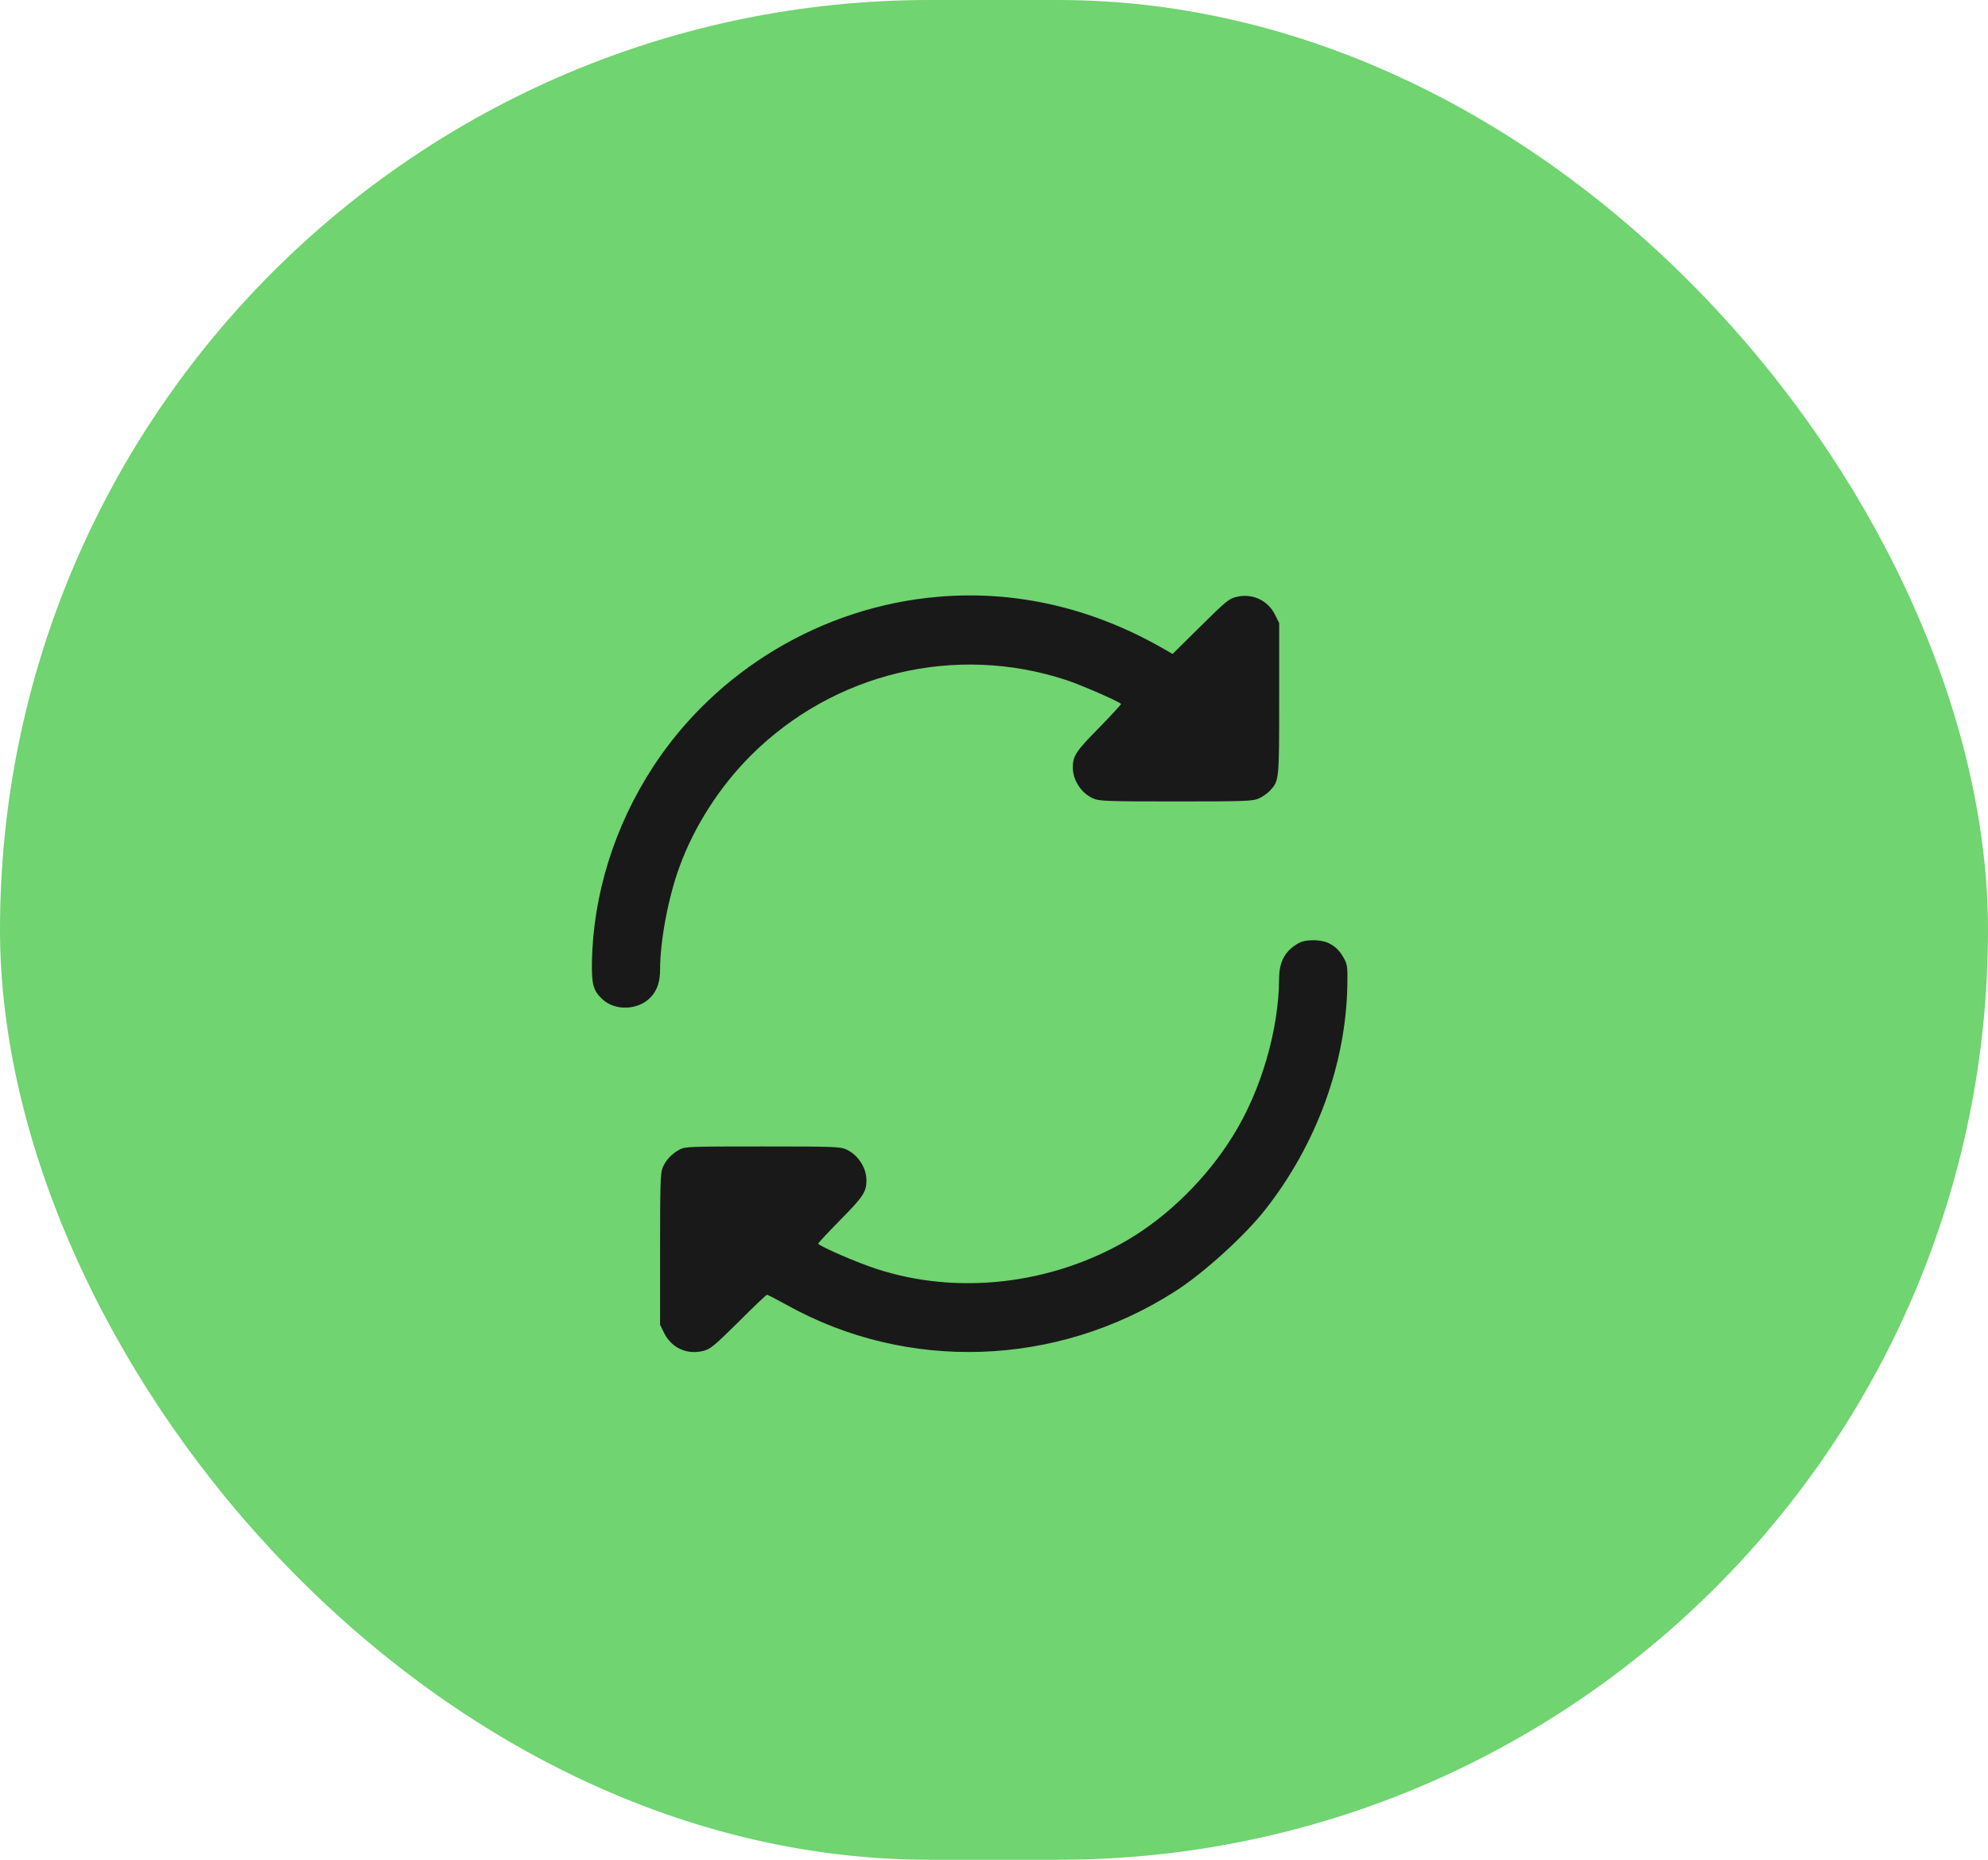<svg width="31" height="29" viewBox="0 0 31 29" fill="none" xmlns="http://www.w3.org/2000/svg">
<rect width="31" height="29" rx="14.5" fill="#70D470"/>
<path d="M14.617 9.307C12.82 9.463 11.166 10.453 10.185 11.956C9.579 12.886 9.248 13.952 9.23 15.011C9.225 15.35 9.253 15.451 9.393 15.581C9.595 15.77 9.957 15.752 10.148 15.549C10.248 15.441 10.293 15.31 10.293 15.119C10.293 14.669 10.422 13.985 10.598 13.51C10.826 12.884 11.223 12.265 11.711 11.778C13.006 10.488 14.901 10.036 16.626 10.604C16.85 10.677 17.438 10.933 17.481 10.976C17.486 10.983 17.332 11.149 17.139 11.348C16.779 11.713 16.729 11.785 16.729 11.969C16.729 12.165 16.862 12.369 17.043 12.449C17.136 12.492 17.237 12.497 18.338 12.497C19.447 12.497 19.54 12.492 19.633 12.449C19.688 12.424 19.763 12.371 19.801 12.331C19.947 12.175 19.947 12.178 19.947 10.893V9.716L19.881 9.583C19.768 9.359 19.529 9.249 19.283 9.307C19.165 9.334 19.122 9.37 18.72 9.767L18.285 10.197L18.117 10.101C17.013 9.473 15.821 9.201 14.617 9.307Z" fill="#191919"/>
<path d="M20.261 14.701C20.047 14.815 19.949 14.986 19.946 15.249C19.944 16.051 19.665 17.012 19.222 17.718C18.817 18.372 18.212 18.968 17.576 19.34C16.387 20.033 14.926 20.199 13.664 19.785C13.367 19.689 12.822 19.453 12.759 19.395C12.752 19.387 12.907 19.224 13.101 19.025C13.46 18.661 13.511 18.588 13.511 18.404C13.511 18.208 13.377 18.005 13.197 17.924C13.104 17.881 13.003 17.877 11.894 17.877C10.761 17.877 10.688 17.879 10.6 17.924C10.479 17.987 10.381 18.09 10.333 18.208C10.298 18.289 10.293 18.472 10.293 19.48V20.657L10.358 20.79C10.472 21.016 10.708 21.127 10.959 21.067C11.075 21.039 11.12 21.004 11.515 20.614C11.748 20.38 11.95 20.189 11.96 20.189C11.97 20.189 12.111 20.262 12.271 20.35C14.149 21.396 16.475 21.316 18.312 20.144C18.762 19.86 19.406 19.274 19.73 18.862C20.529 17.844 20.987 16.594 21.01 15.363C21.015 15.084 21.01 15.038 20.959 14.948C20.892 14.822 20.814 14.747 20.695 14.696C20.575 14.649 20.358 14.649 20.261 14.701Z" fill="#191919"/>
</svg>
